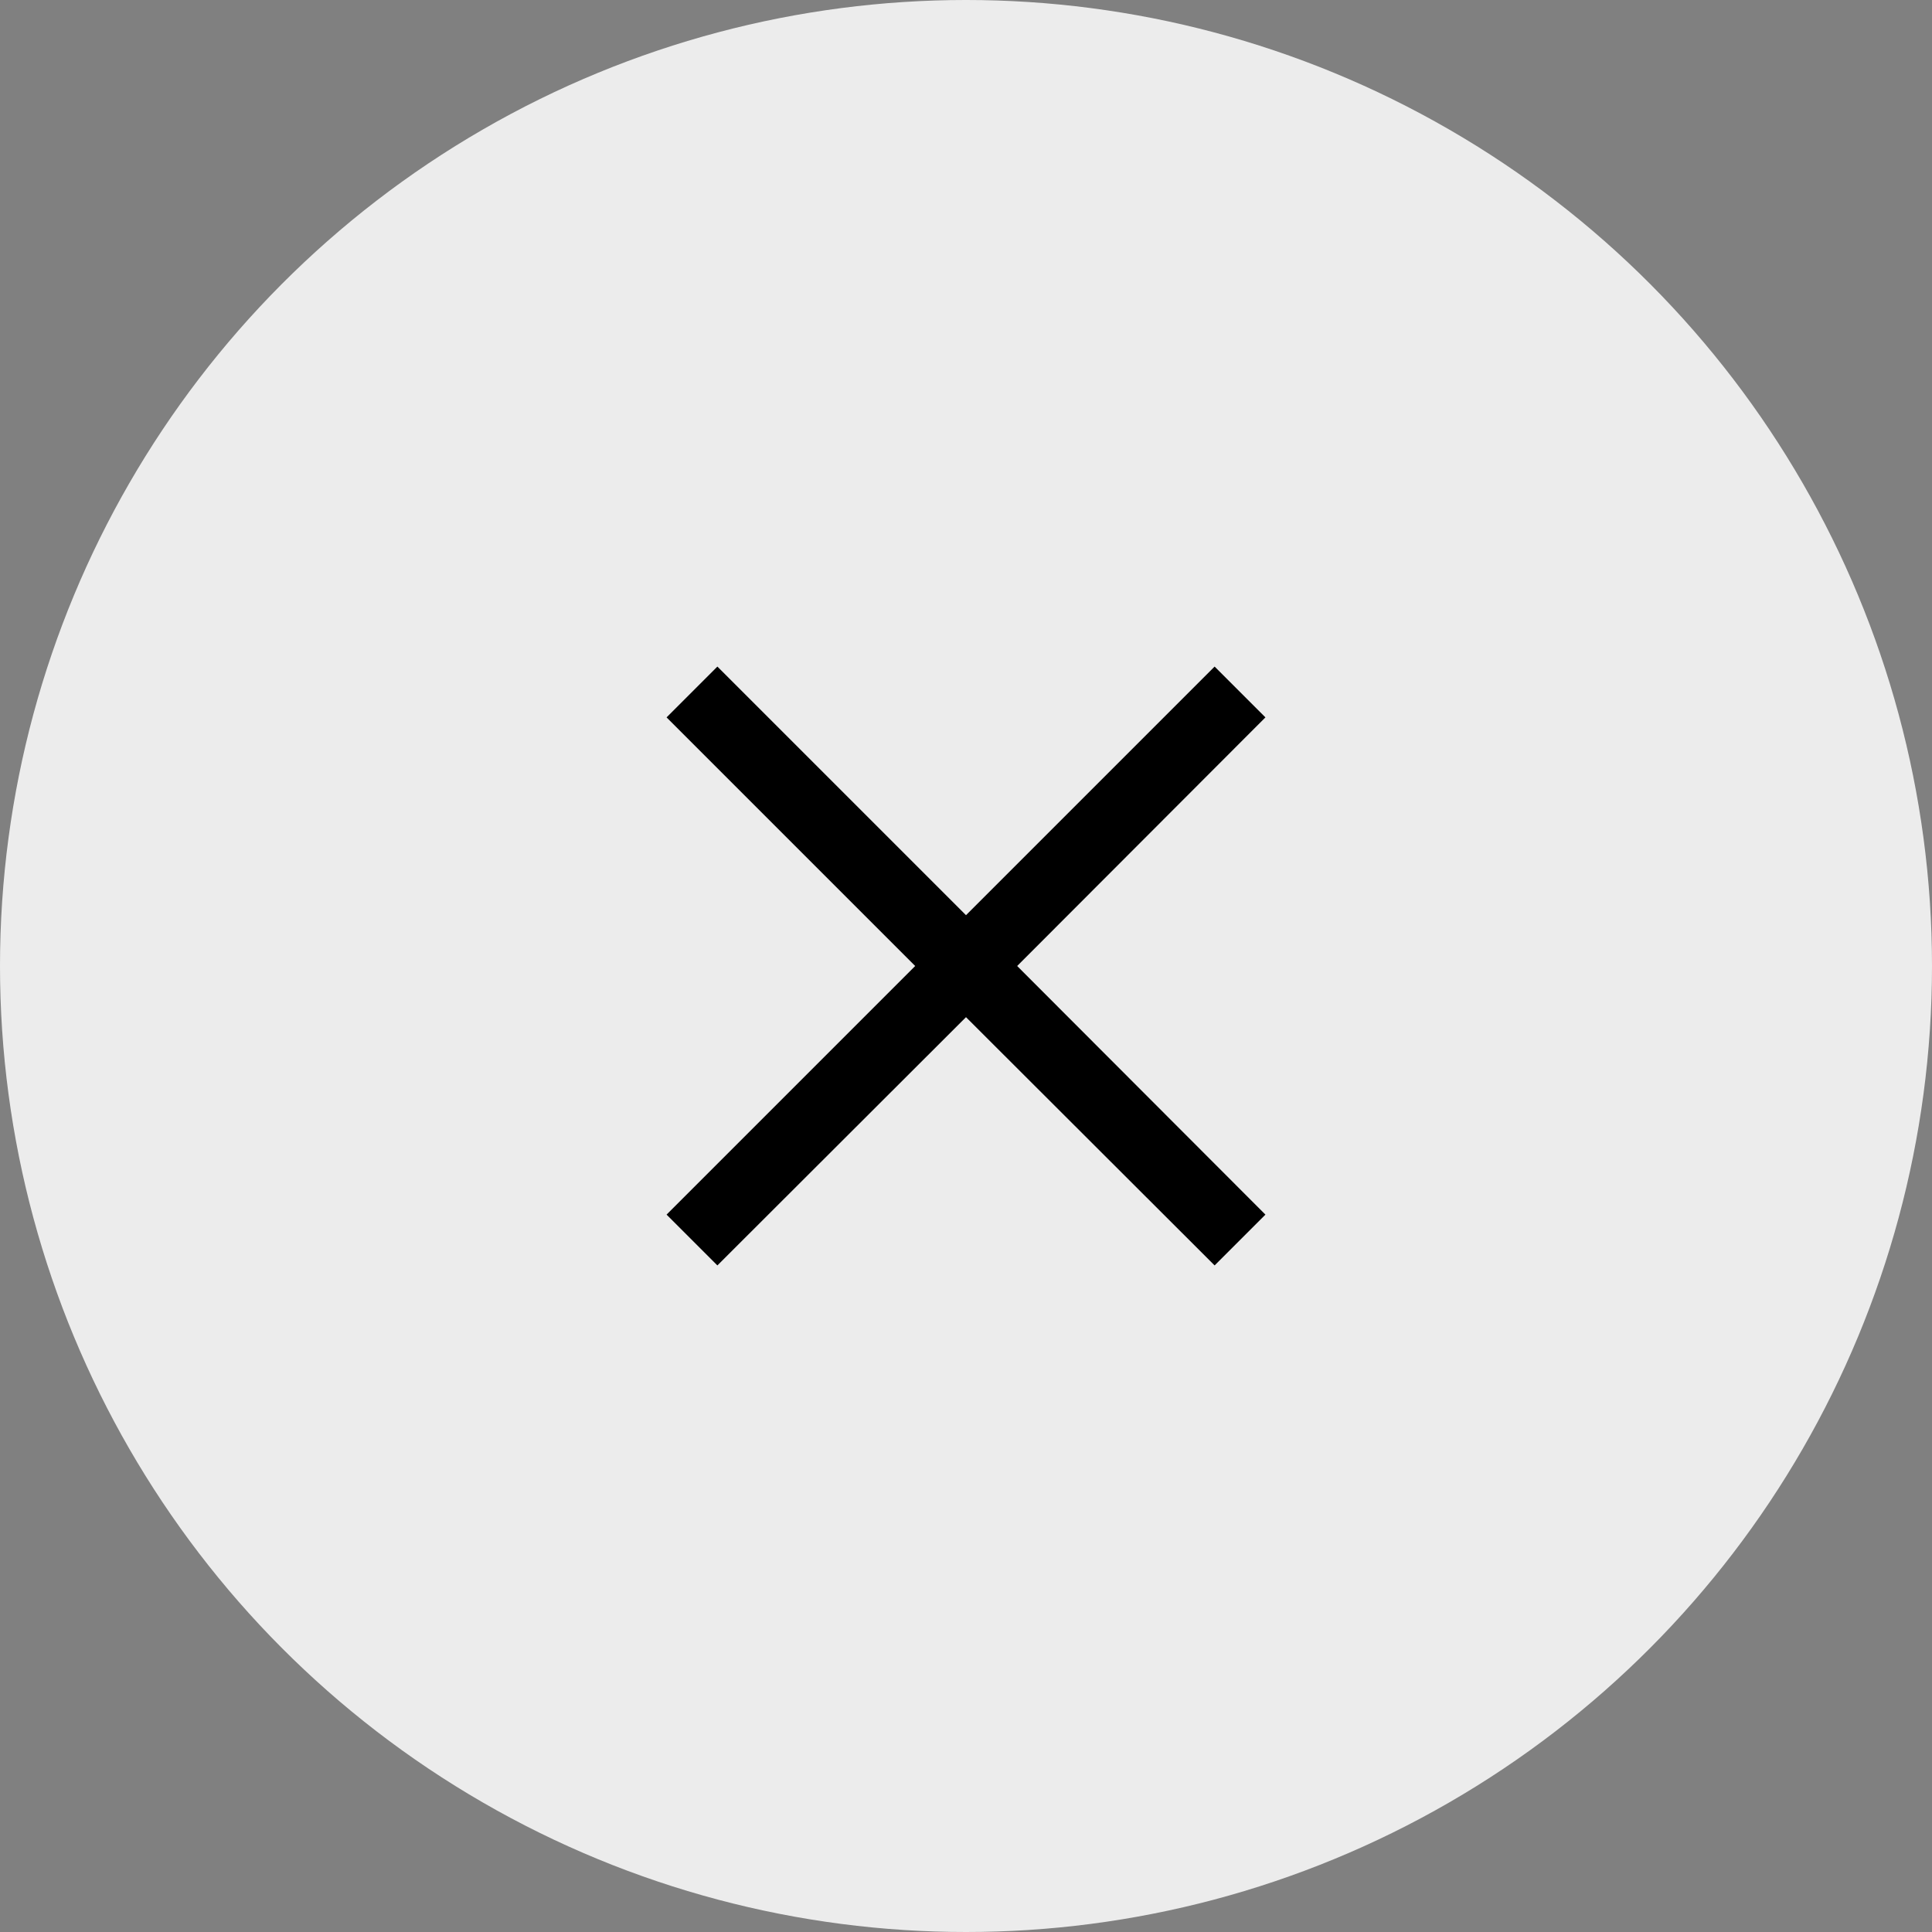 <svg xmlns="http://www.w3.org/2000/svg" viewBox="0 0 53.62 53.62"><rect x="0" y="0" width="53.62" height="53.62" fill="#808080" stroke="none"/><defs><style>.cls-1{fill:#ececec;}</style></defs><g id="Calque_2" data-name="Calque 2"><g id="Calque_1-2" data-name="Calque 1"><circle class="cls-1" cx="26.81" cy="26.81" r="26.81"/><polygon points="35.12 19.91 33.71 18.5 26.81 25.4 19.91 18.5 18.5 19.91 25.4 26.81 18.5 33.71 19.91 35.12 26.81 28.23 33.71 35.12 35.12 33.71 28.23 26.81 35.12 19.91"/></g></g></svg>